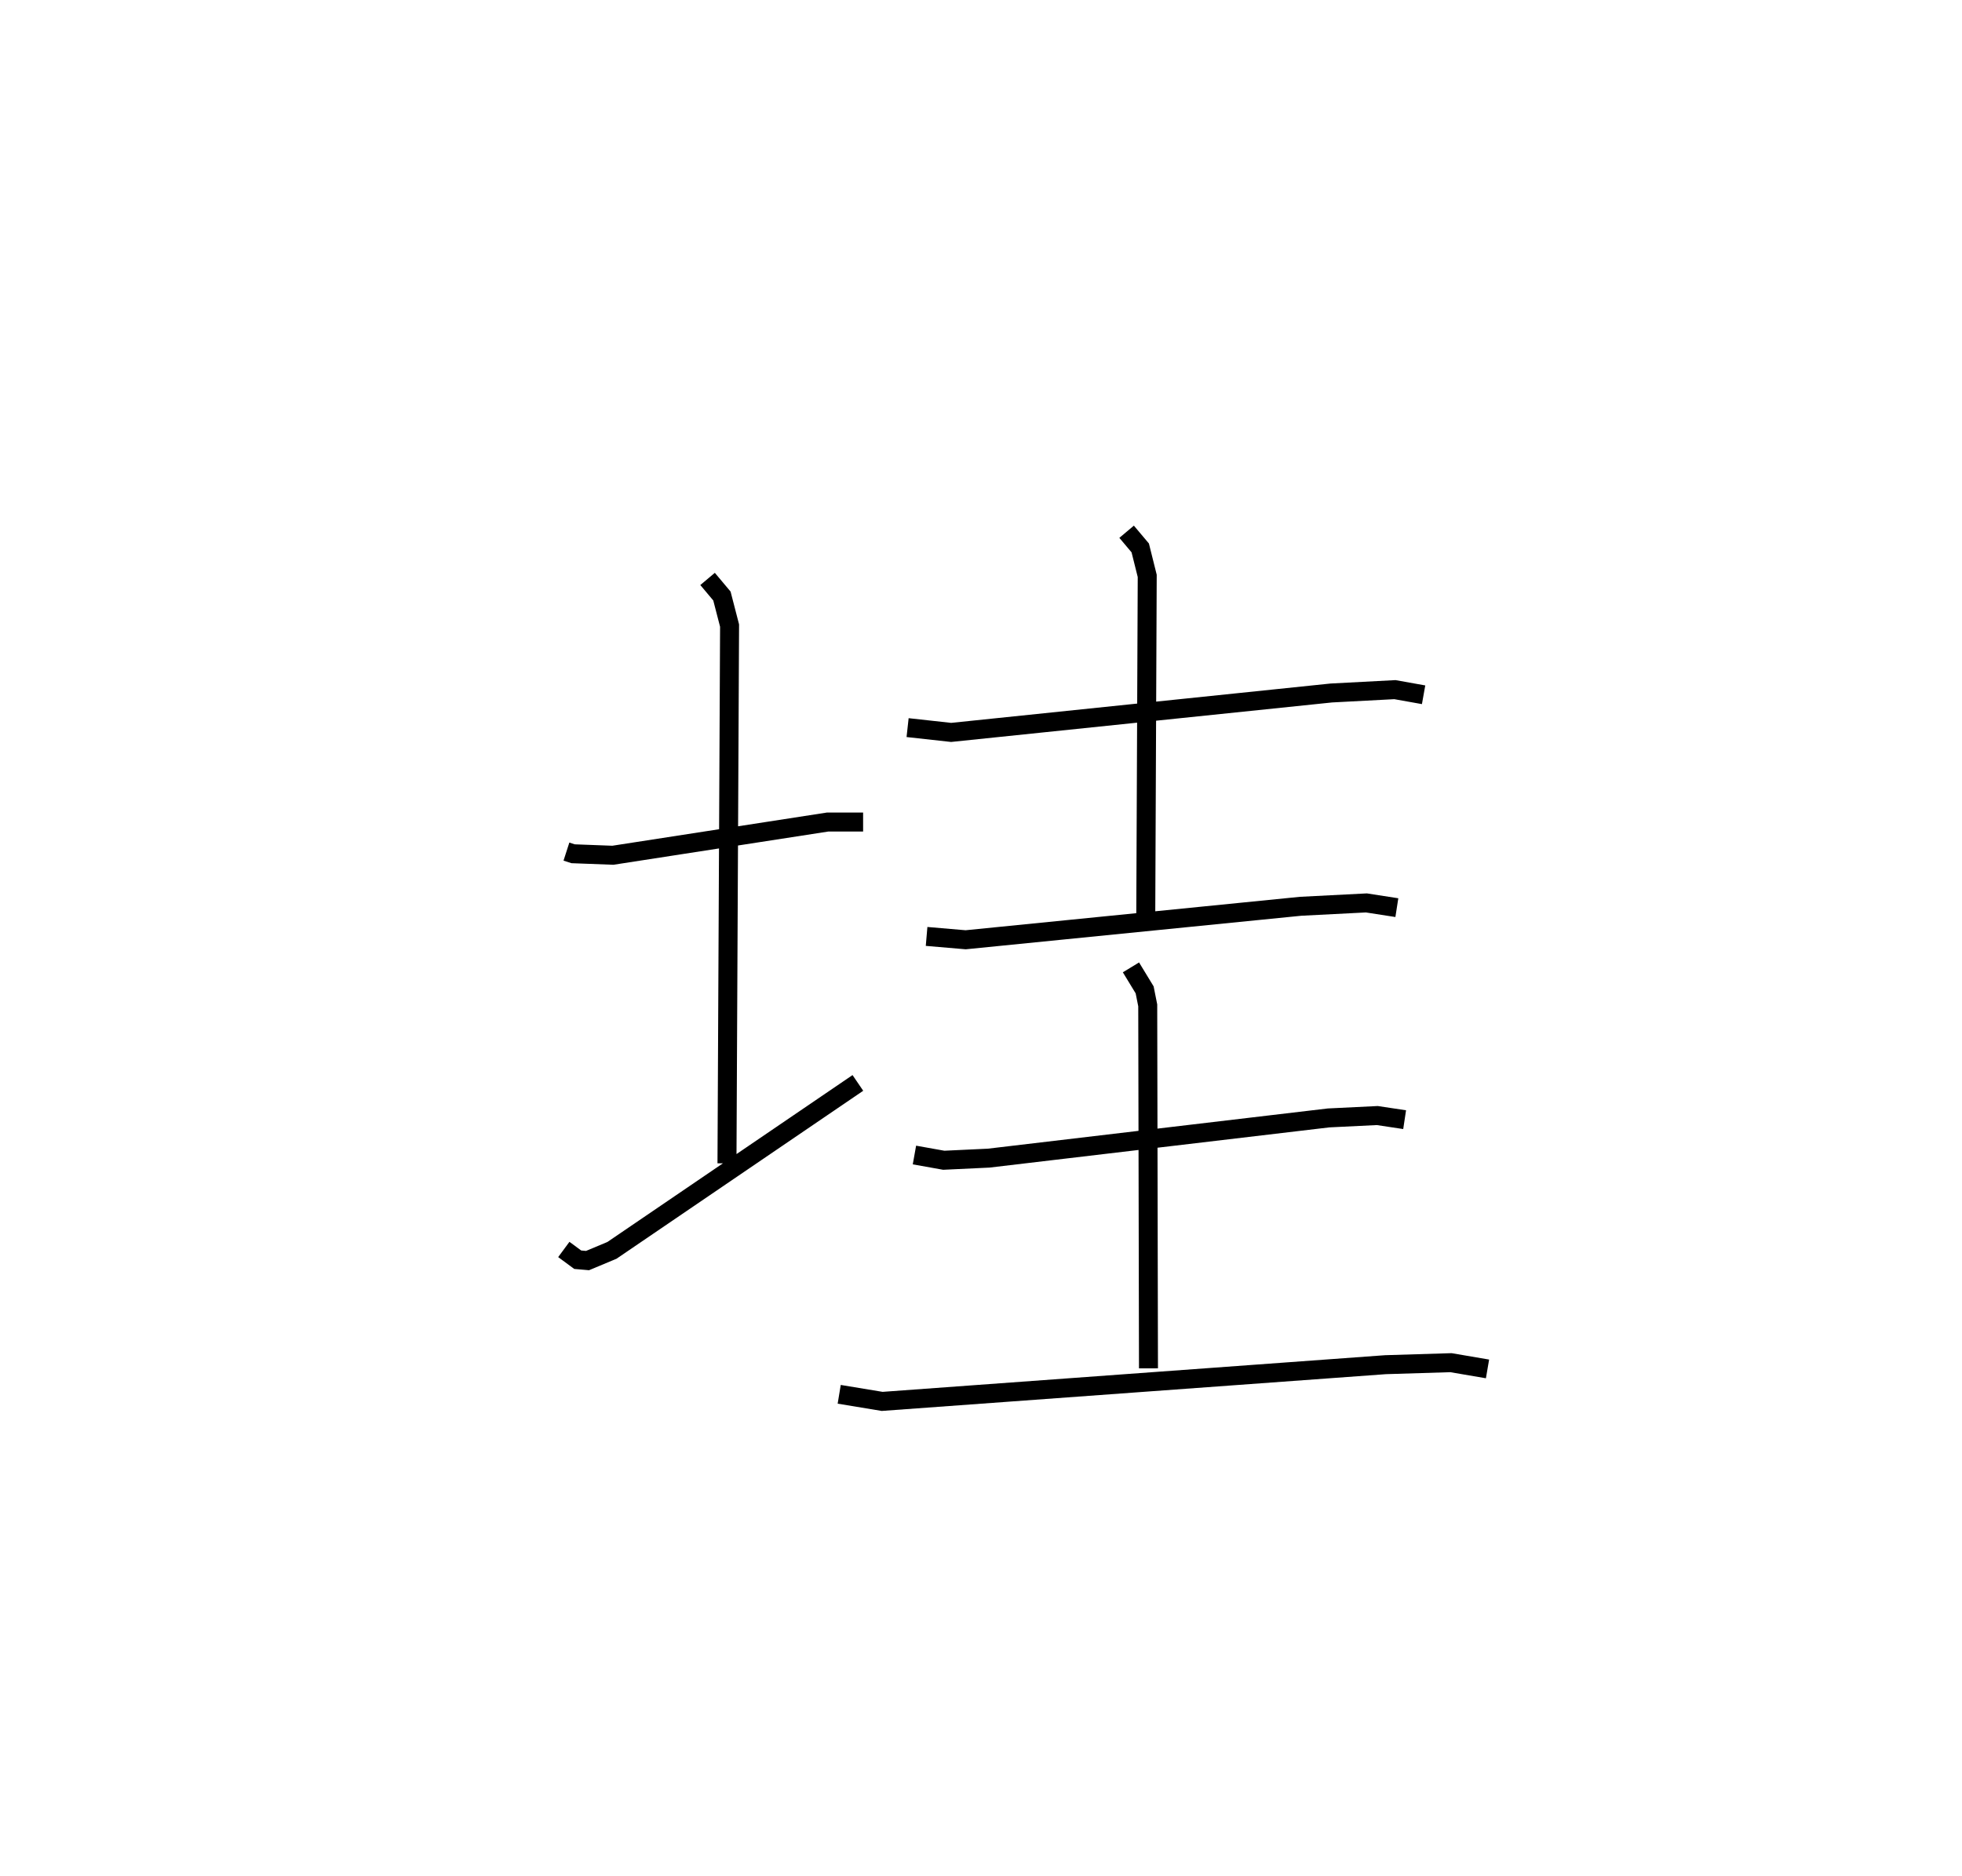 <?xml version="1.0" encoding="utf-8" ?>
<svg baseProfile="full" height="98.857" version="1.1" width="103.377" xmlns="http://www.w3.org/2000/svg" xmlns:ev="http://www.w3.org/2001/xml-events" xmlns:xlink="http://www.w3.org/1999/xlink"><defs /><rect fill="white" height="98.857" width="103.377" x="0" y="0" /><path d="M25,25 m0.0,0.0 m4.845,19.882 l0.351,0.113 2.096,0.079 l11.311,-1.75 1.874,-0.001 m-8.195,-12.812 l0.756,0.901 0.403,1.557 l-0.137,28.342 m-8.597,4.539 l0.733,0.54 0.517,0.045 l1.285,-0.537 12.959,-8.825 m2.62,-18.726 l2.294,0.253 20.034,-2.078 l3.348,-0.176 1.512,0.27 m-15.648,-8.592 l0.718,0.853 0.368,1.474 l-0.078,18.152 m-11.547,0.849 l2.058,0.176 17.651,-1.765 l3.464,-0.177 1.605,0.249 m-25.418,13.037 l1.545,0.276 2.369,-0.112 l17.908,-2.119 2.566,-0.125 l1.44,0.217 m-14.42,-8.026 l0.721,1.185 0.163,0.817 l0.039,19.13 m-16.295,1.368 l2.263,0.374 26.521,-1.935 l3.448,-0.106 1.927,0.329 " fill="none" stroke="black" stroke-width="1" /></svg>